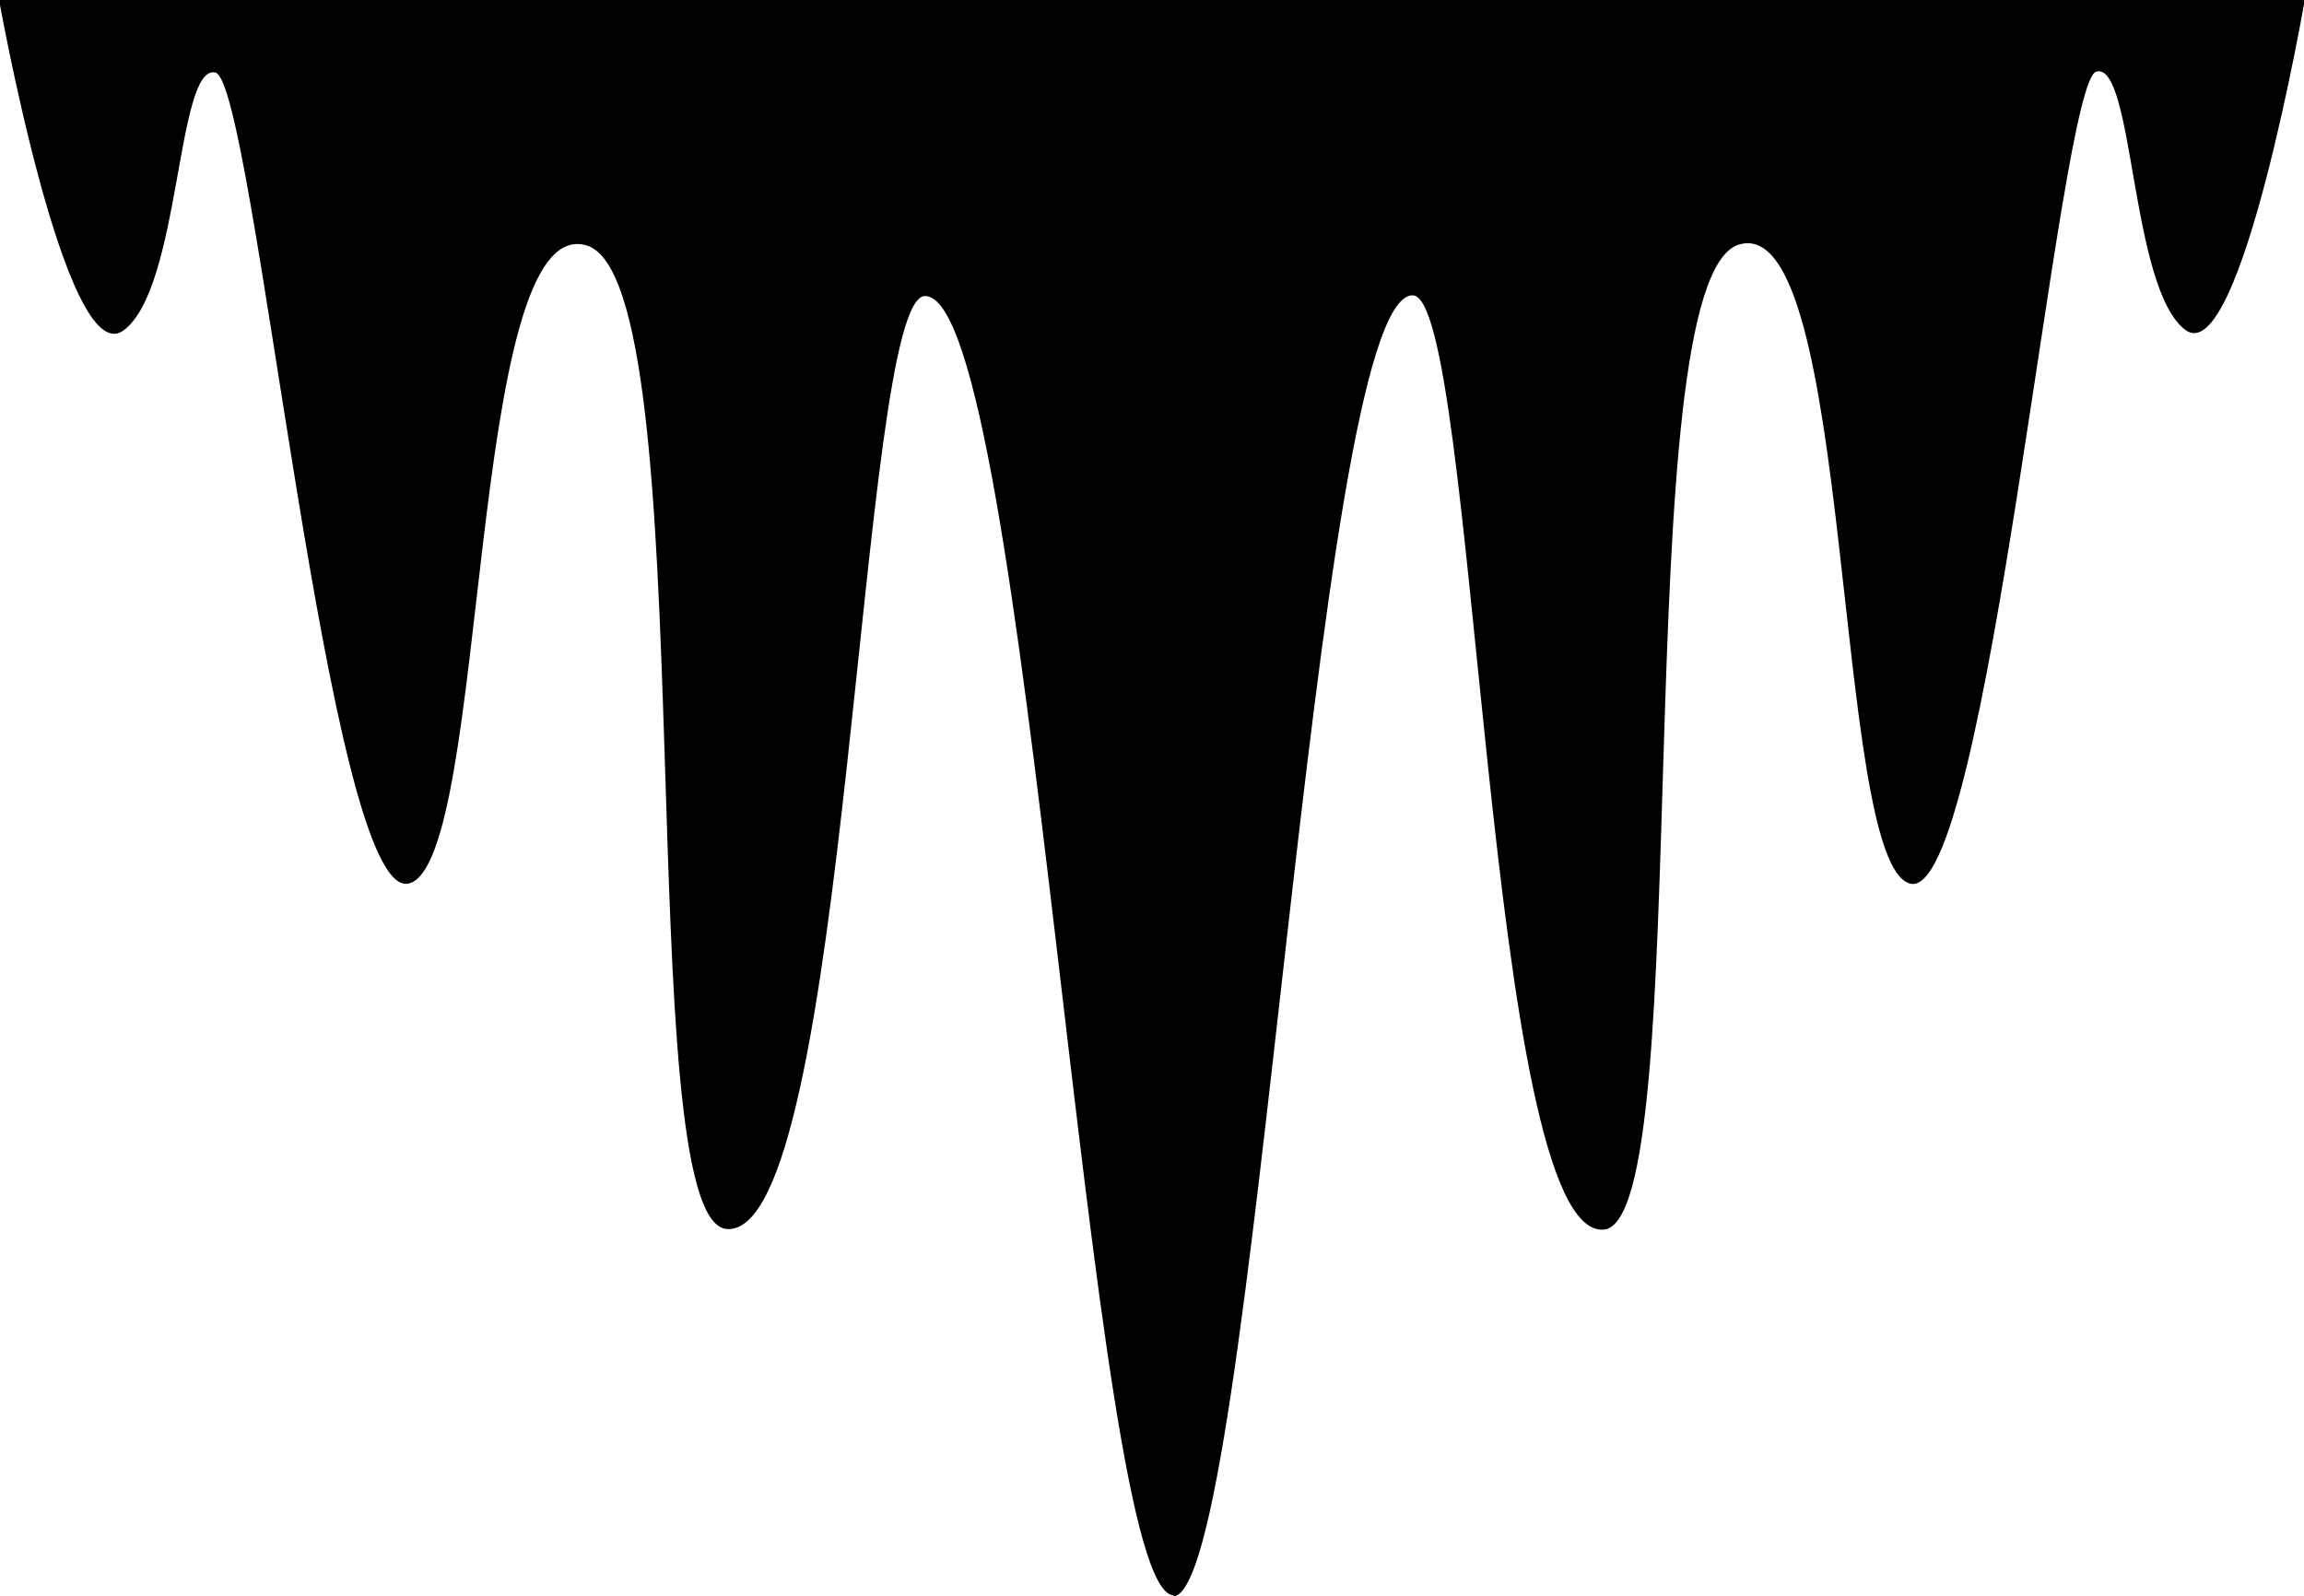 <svg id="Calque_1" data-name="Calque 1" xmlns="http://www.w3.org/2000/svg" viewBox="0 0 1000 693"><title>wavesPlan de travail 1</title><path d="M509.5,692.5c-37.27.32-62.63-564-108-564-29,0-32.76,408.71-86,405-43-3-9-412-61-427s-42,268-77,277-67-348-84-352-15,94-40,112S-.5-.5-.5-.5l1001-.5s-28,162.23-52,144.21S926.29,27,909.91,31.05,862.69,392.57,829,383.55s-24.1-292.42-74.21-277.4S737.4,530.77,696,533.77c-51.3,3.72-54.93-405.58-82.88-405.58C569.36,128.19,544.92,693.32,509,693"/></svg>